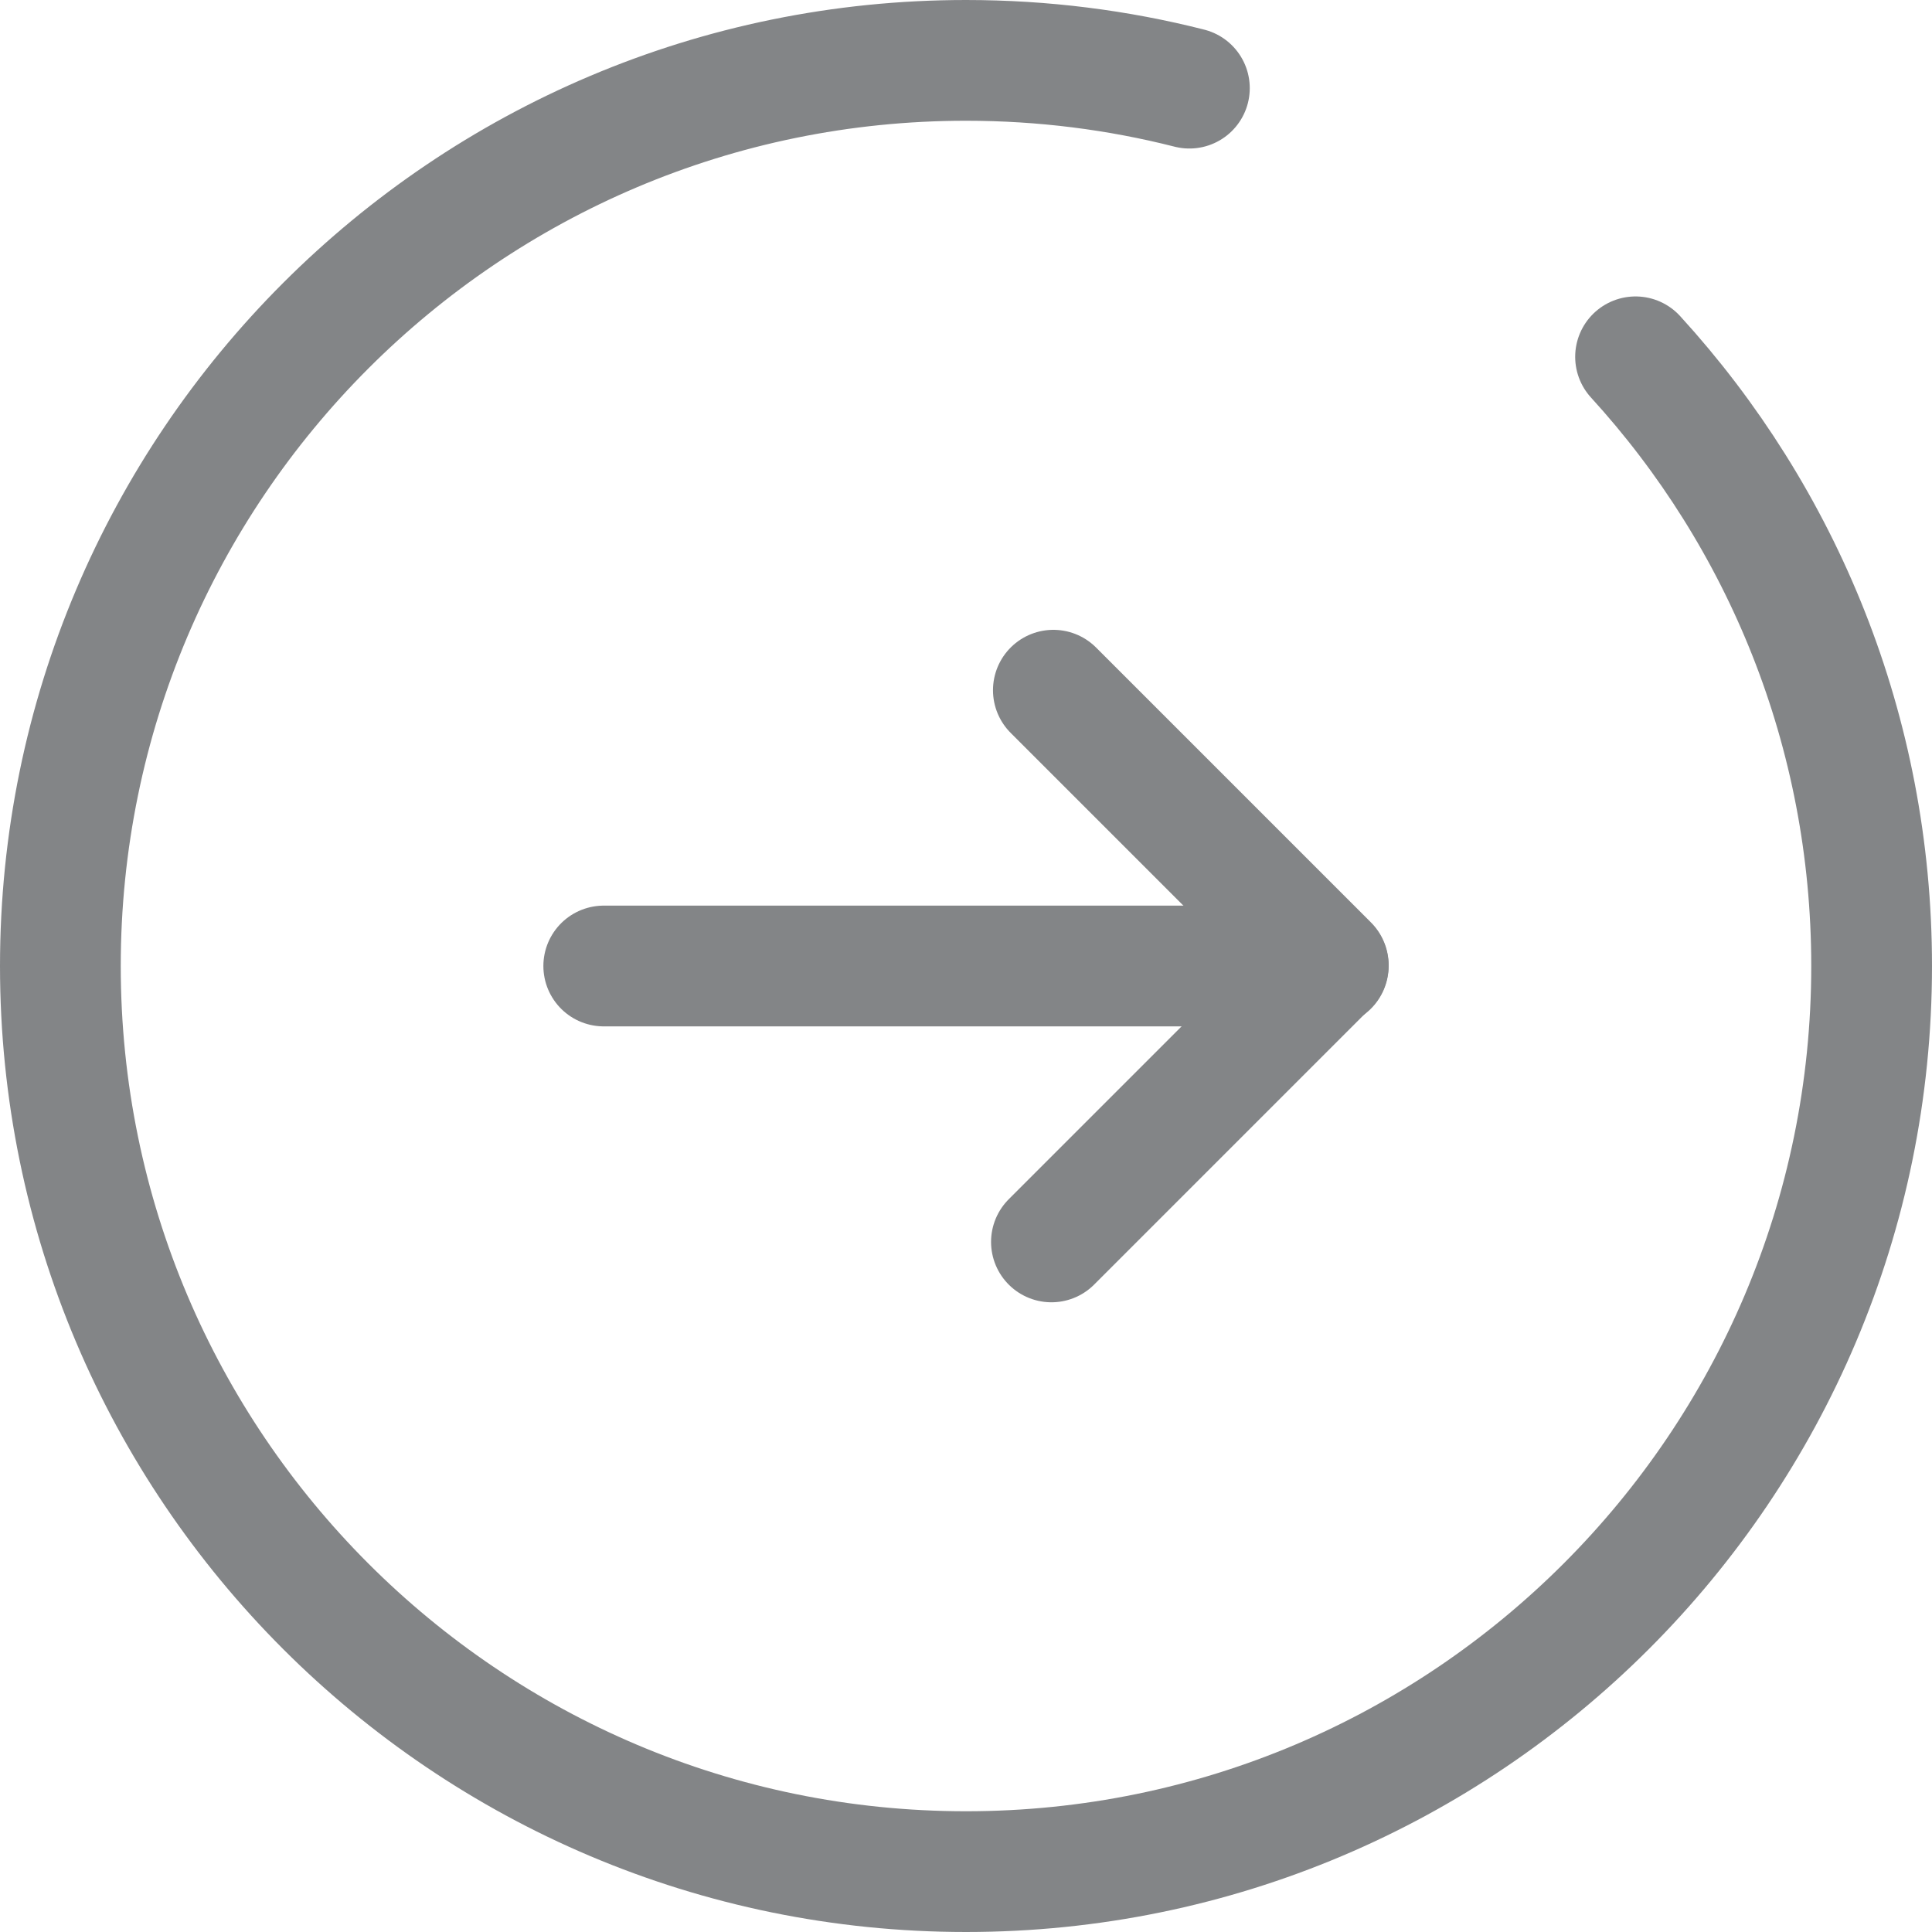 <svg width="32" height="32" viewBox="0 0 32 32" version="1.1" xmlns="http://www.w3.org/2000/svg"><g id="Master-Site" stroke="none" stroke-width="1" fill="none" fill-rule="evenodd" opacity=".5" stroke-linecap="round" stroke-linejoin="round"><g id="3.0.1---Community---White-Pages---Search-Results---Desktop" transform="translate(-88 -2199)" stroke="#080B10" stroke-width="2"><g id="White-Papers" transform="translate(59 1283)"><g id="White-Paper-1-Copy-8" transform="translate(0 670)"><g id="Link" transform="translate(30 247)"><g id="Group"><g id="Icon/Arrow-Circle"><path d="M26.09 4.91C28.52 7.57 30 11.11 30 15c0 8.28-6.72 15-15 15-8.28 0-15-6.72-15-15C0 6.72 6.72 0 15 0c1.28 0 2.52.16 3.7.46" id="Stroke-1"/><path d="M9 15h12" id="Stroke-3"/><path id="Stroke-5" d="M16.447 10.432L21 14.985l-4.585 4.585"/></g></g></g></g></g></g></g></svg>